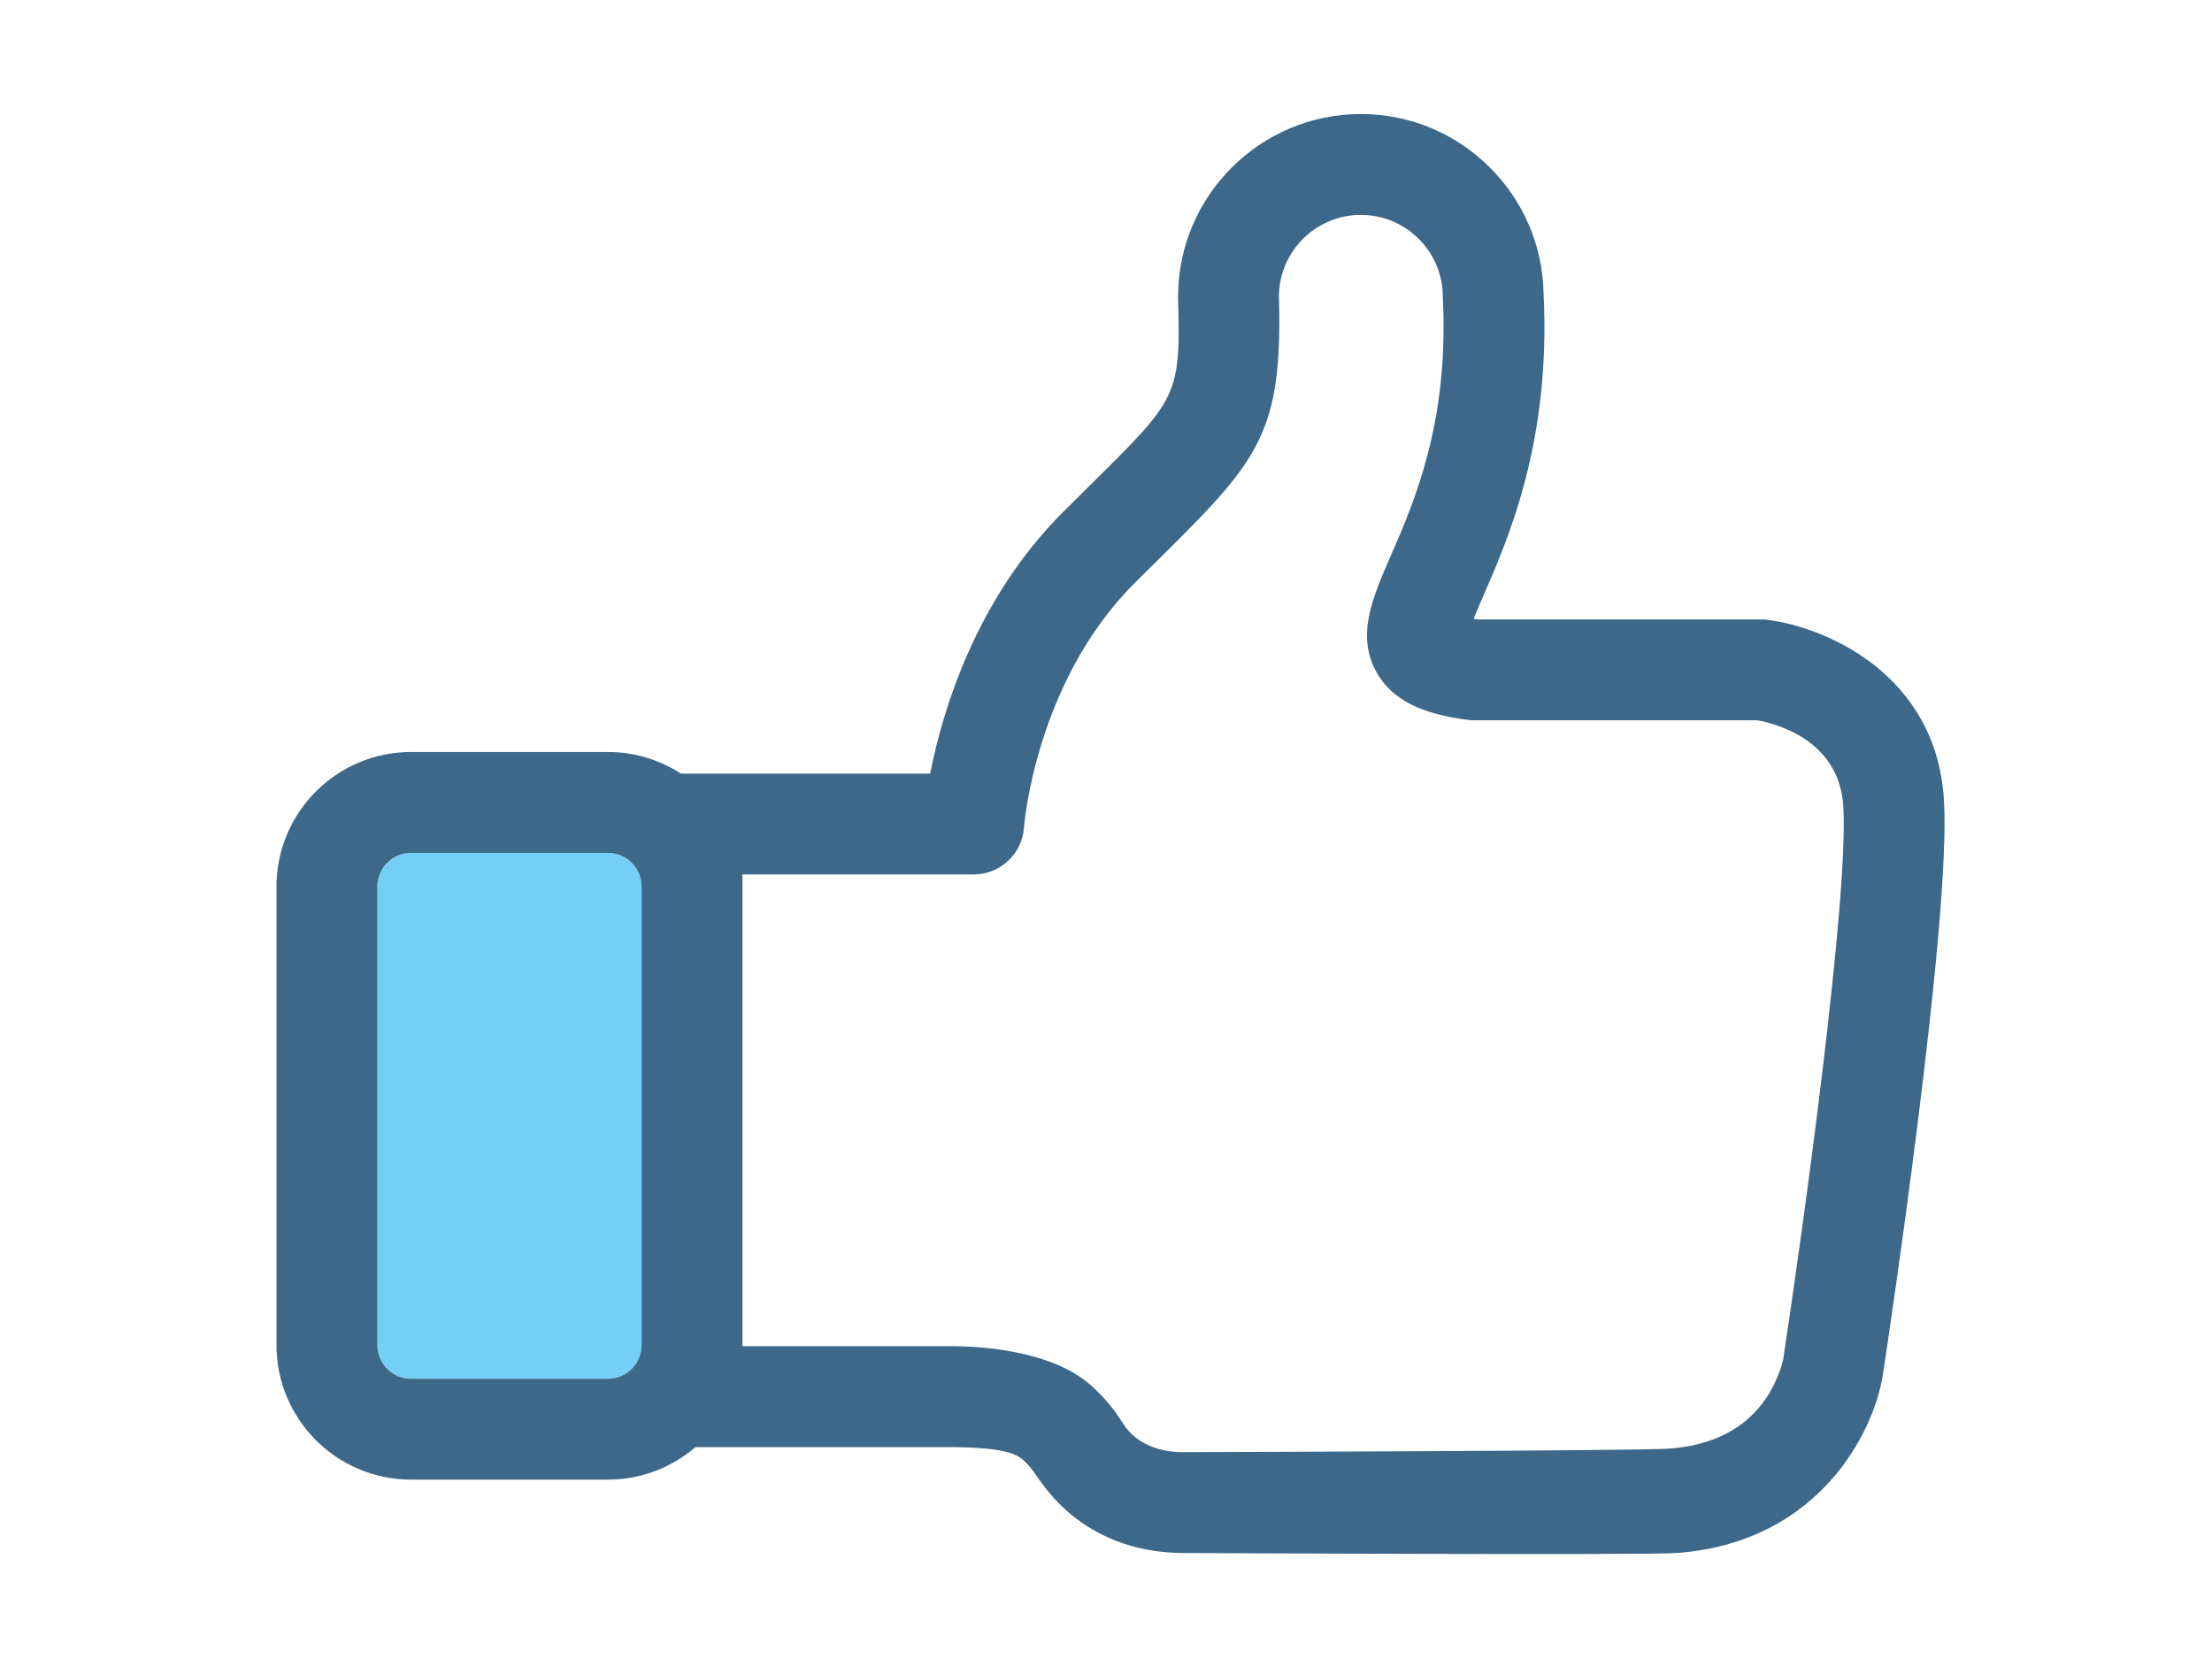 <?xml version="1.0" standalone="no"?>
<!DOCTYPE svg PUBLIC "-//W3C//DTD SVG 1.0//EN" "http://www.w3.org/TR/2001/REC-SVG-20010904/DTD/svg10.dtd">
<svg xmlns="http://www.w3.org/2000/svg" xmlns:xlink="http://www.w3.org/1999/xlink" id="body_1" width="20" height="15">

<g transform="matrix(0.038 0 0 0.038 2.5 -0)">
	<g>
		<g>
            <path d="M110.787 208.066L110.732 208.066C 110.753 208.295 110.771 208.249 110.787 208.066z" stroke="none" fill="none" />
            <path d="M352.324 171.388L285.014 171.388C 284.491 171.388 283.968 171.354 283.449 171.285C 275.749 170.272 266.329 168.081 261.8 160.065C 256.828 151.268 260.699 142.389 265.183 132.108C 270.673 119.518 278.969 100.493 277.523 71.217C 277.518 71.117 277.526 71.021 277.523 70.922C 277.522 70.822 277.508 70.725 277.508 70.625C 277.508 59.875 268.762 51.128 258.011 51.128C 247.274 51.128 238.537 59.854 238.516 70.586C 239.391 102.66 233.936 109.316 210.912 132.065C 208.815 134.135 206.547 136.377 204.094 138.831C 180.518 162.407 177.879 196.56 177.855 196.901C 177.416 203.188 172.187 208.065 165.884 208.065L165.884 208.065L110.868 208.065C 110.868 208.065 110.862 320.222 110.861 320.313L110.861 320.313L160.965 320.313C 166.199 320.313 184.033 320.981 193.739 329.579C 197.428 332.847 199.718 335.985 201.375 338.628C 206.018 346.025 215.282 345.507 216.161 345.521C 216.161 345.521 324.013 345.223 331.367 344.682C 341.616 343.929 349.284 340.021 354.16 333.066C 357.567 328.205 358.501 323.398 358.509 323.353C 362.962 294.11 374.197 213.529 372.788 191.707C 371.756 175.732 356.121 172.048 352.324 171.388z" stroke="none" fill="none" />
            <path d="M78.867 202.933L32 202.933C 27.589 202.933 24 206.522 24 210.933L24 210.933L24 320.058C 24 324.469 27.589 328.058 32 328.058L32 328.058L78.867 328.058C 83.278 328.058 86.867 324.469 86.867 320.058L86.867 320.058L86.867 210.933C 86.867 206.522 83.278 202.933 78.867 202.933z" stroke="none" fill="#73D0F4" fill-rule="nonzero" />
            <path d="M396.737 190.159C 394.804 160.235 368.392 149.155 354.696 147.476C 354.213 147.416 353.724 147.387 353.237 147.387L353.237 147.387L285.836 147.387C 285.479 147.335 285.143 147.283 284.829 147.231C 285.531 145.486 286.404 143.485 287.182 141.7C 293.179 127.947 303.216 104.929 301.493 70.034C 301.493 70.032 301.492 70.03 301.492 70.028C 301.17 46.319 281.795 27.129 258.011 27.129C 234.027 27.129 214.514 46.642 214.514 70.626C 214.514 70.684 214.522 70.739 214.523 70.797C 214.524 70.855 214.517 70.909 214.519 70.967C 215.176 94.114 214.382 94.898 194.044 114.991C 191.915 117.095 189.612 119.37 187.121 121.86C 166.312 142.671 158.437 169.267 155.533 184.065L155.533 184.065L96.217 184.065C 91.214 180.823 85.259 178.932 78.867 178.932L78.867 178.932L32 178.932C 14.355 178.932 0 193.287 0 210.932L0 210.932L0 320.057C 0 337.702 14.356 352.057 32 352.057L32 352.057L78.867 352.057C 86.812 352.057 94.084 349.14 99.684 344.33L99.684 344.33L161.855 344.33C 168.376 344.483 175.211 344.843 177.824 347.545C 179.285 348.839 180.217 350.245 181.551 352.159C 193.678 369.54 211.928 369.46 215.878 369.52C 215.939 369.522 216.001 369.52 216.063 369.52C 216.063 369.52 325.751 370.063 333.126 369.52C 367.431 366.998 380.256 340.222 382.239 326.93C 382.908 322.538 398.602 219.028 396.737 190.159zM86.867 320.058C 86.867 324.469 83.278 328.058 78.867 328.058L78.867 328.058L32 328.058C 27.589 328.058 24 324.469 24 320.058L24 320.058L24 210.933C 24 206.522 27.589 202.933 32 202.933L32 202.933L78.867 202.933C 83.278 202.933 86.867 206.522 86.867 210.933L86.867 210.933L86.867 320.058zM110.732 208.066L110.787 208.066C 110.771 208.249 110.753 208.295 110.732 208.066zM358.508 323.353C 358.5 323.398 357.567 328.205 354.159 333.066C 349.283 340.021 341.615 343.929 331.366 344.682C 324.011 345.223 216.16 345.521 216.16 345.521C 215.281 345.507 206.017 346.025 201.374 338.628C 199.717 335.985 197.428 332.848 193.738 329.579C 184.032 320.981 166.198 320.313 160.964 320.313L160.964 320.313L110.86 320.313C 110.861 320.222 110.867 208.065 110.867 208.065L110.867 208.065L165.883 208.065C 172.186 208.065 177.414 203.188 177.854 196.901C 177.878 196.559 180.517 162.407 204.093 138.831C 206.546 136.377 208.815 134.136 210.911 132.065C 233.935 109.317 239.39 102.661 238.515 70.586C 238.536 59.854 247.273 51.128 258.01 51.128C 268.761 51.128 277.507 59.875 277.507 70.625C 277.507 70.725 277.521 70.822 277.522 70.922C 277.525 71.021 277.517 71.117 277.522 71.217C 278.968 100.492 270.672 119.518 265.182 132.108C 260.699 142.389 256.828 151.268 261.799 160.065C 266.328 168.081 275.748 170.272 283.448 171.285C 283.968 171.353 284.49 171.388 285.013 171.388L285.013 171.388L352.323 171.388C 356.12 172.048 371.755 175.732 372.786 191.706C 374.196 213.528 362.961 294.11 358.508 323.353z" stroke="none" fill="#3D6889" fill-rule="nonzero" />
		</g>
	</g>
	<g>
	</g>
	<g>
	</g>
	<g>
	</g>
	<g>
	</g>
	<g>
	</g>
	<g>
	</g>
	<g>
	</g>
	<g>
	</g>
	<g>
	</g>
	<g>
	</g>
	<g>
	</g>
	<g>
	</g>
	<g>
	</g>
	<g>
	</g>
	<g>
	</g>
</g>
</svg>